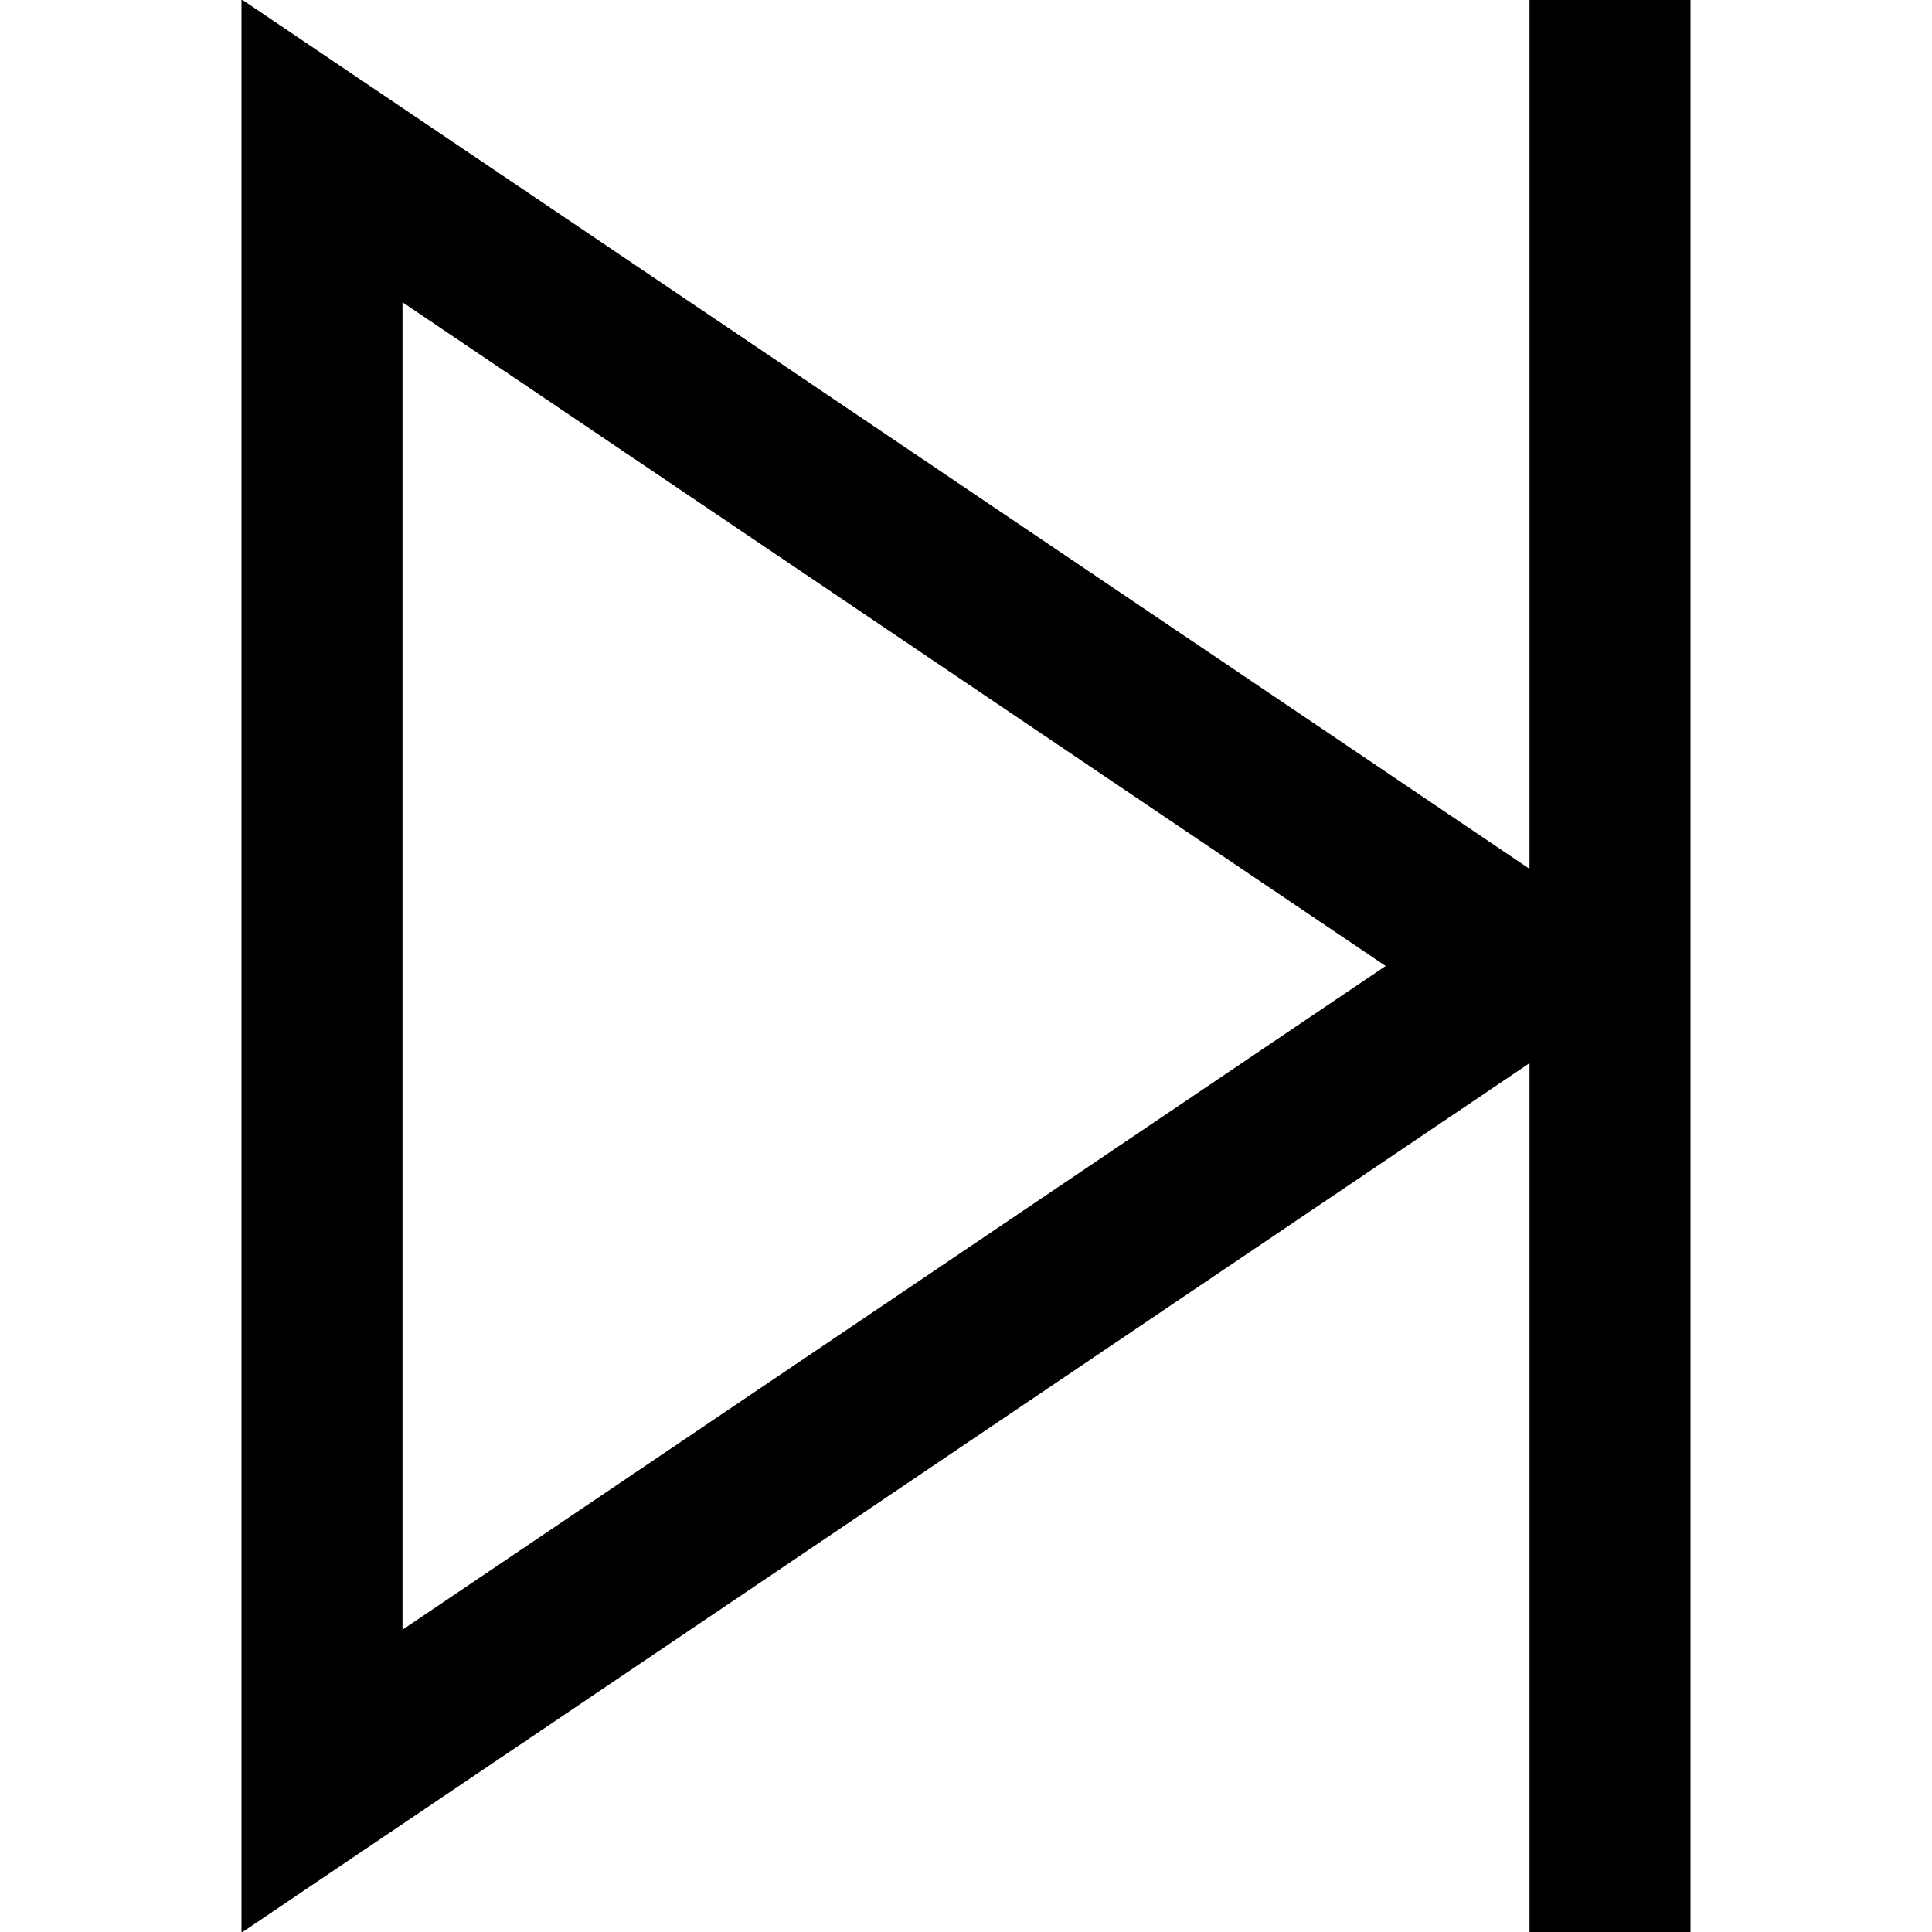 <?xml version="1.0" encoding="UTF-8"?>
<svg xmlns="http://www.w3.org/2000/svg" id="Layer_1" data-name="Layer 1" viewBox="0 0 24 24" width="512" height="512"><path d="m19,0v10.793L3-.009v24.018l16-10.802v10.793h2V0h-2ZM5,20.245V3.755l12.213,8.245-12.213,8.245Z"/></svg>
